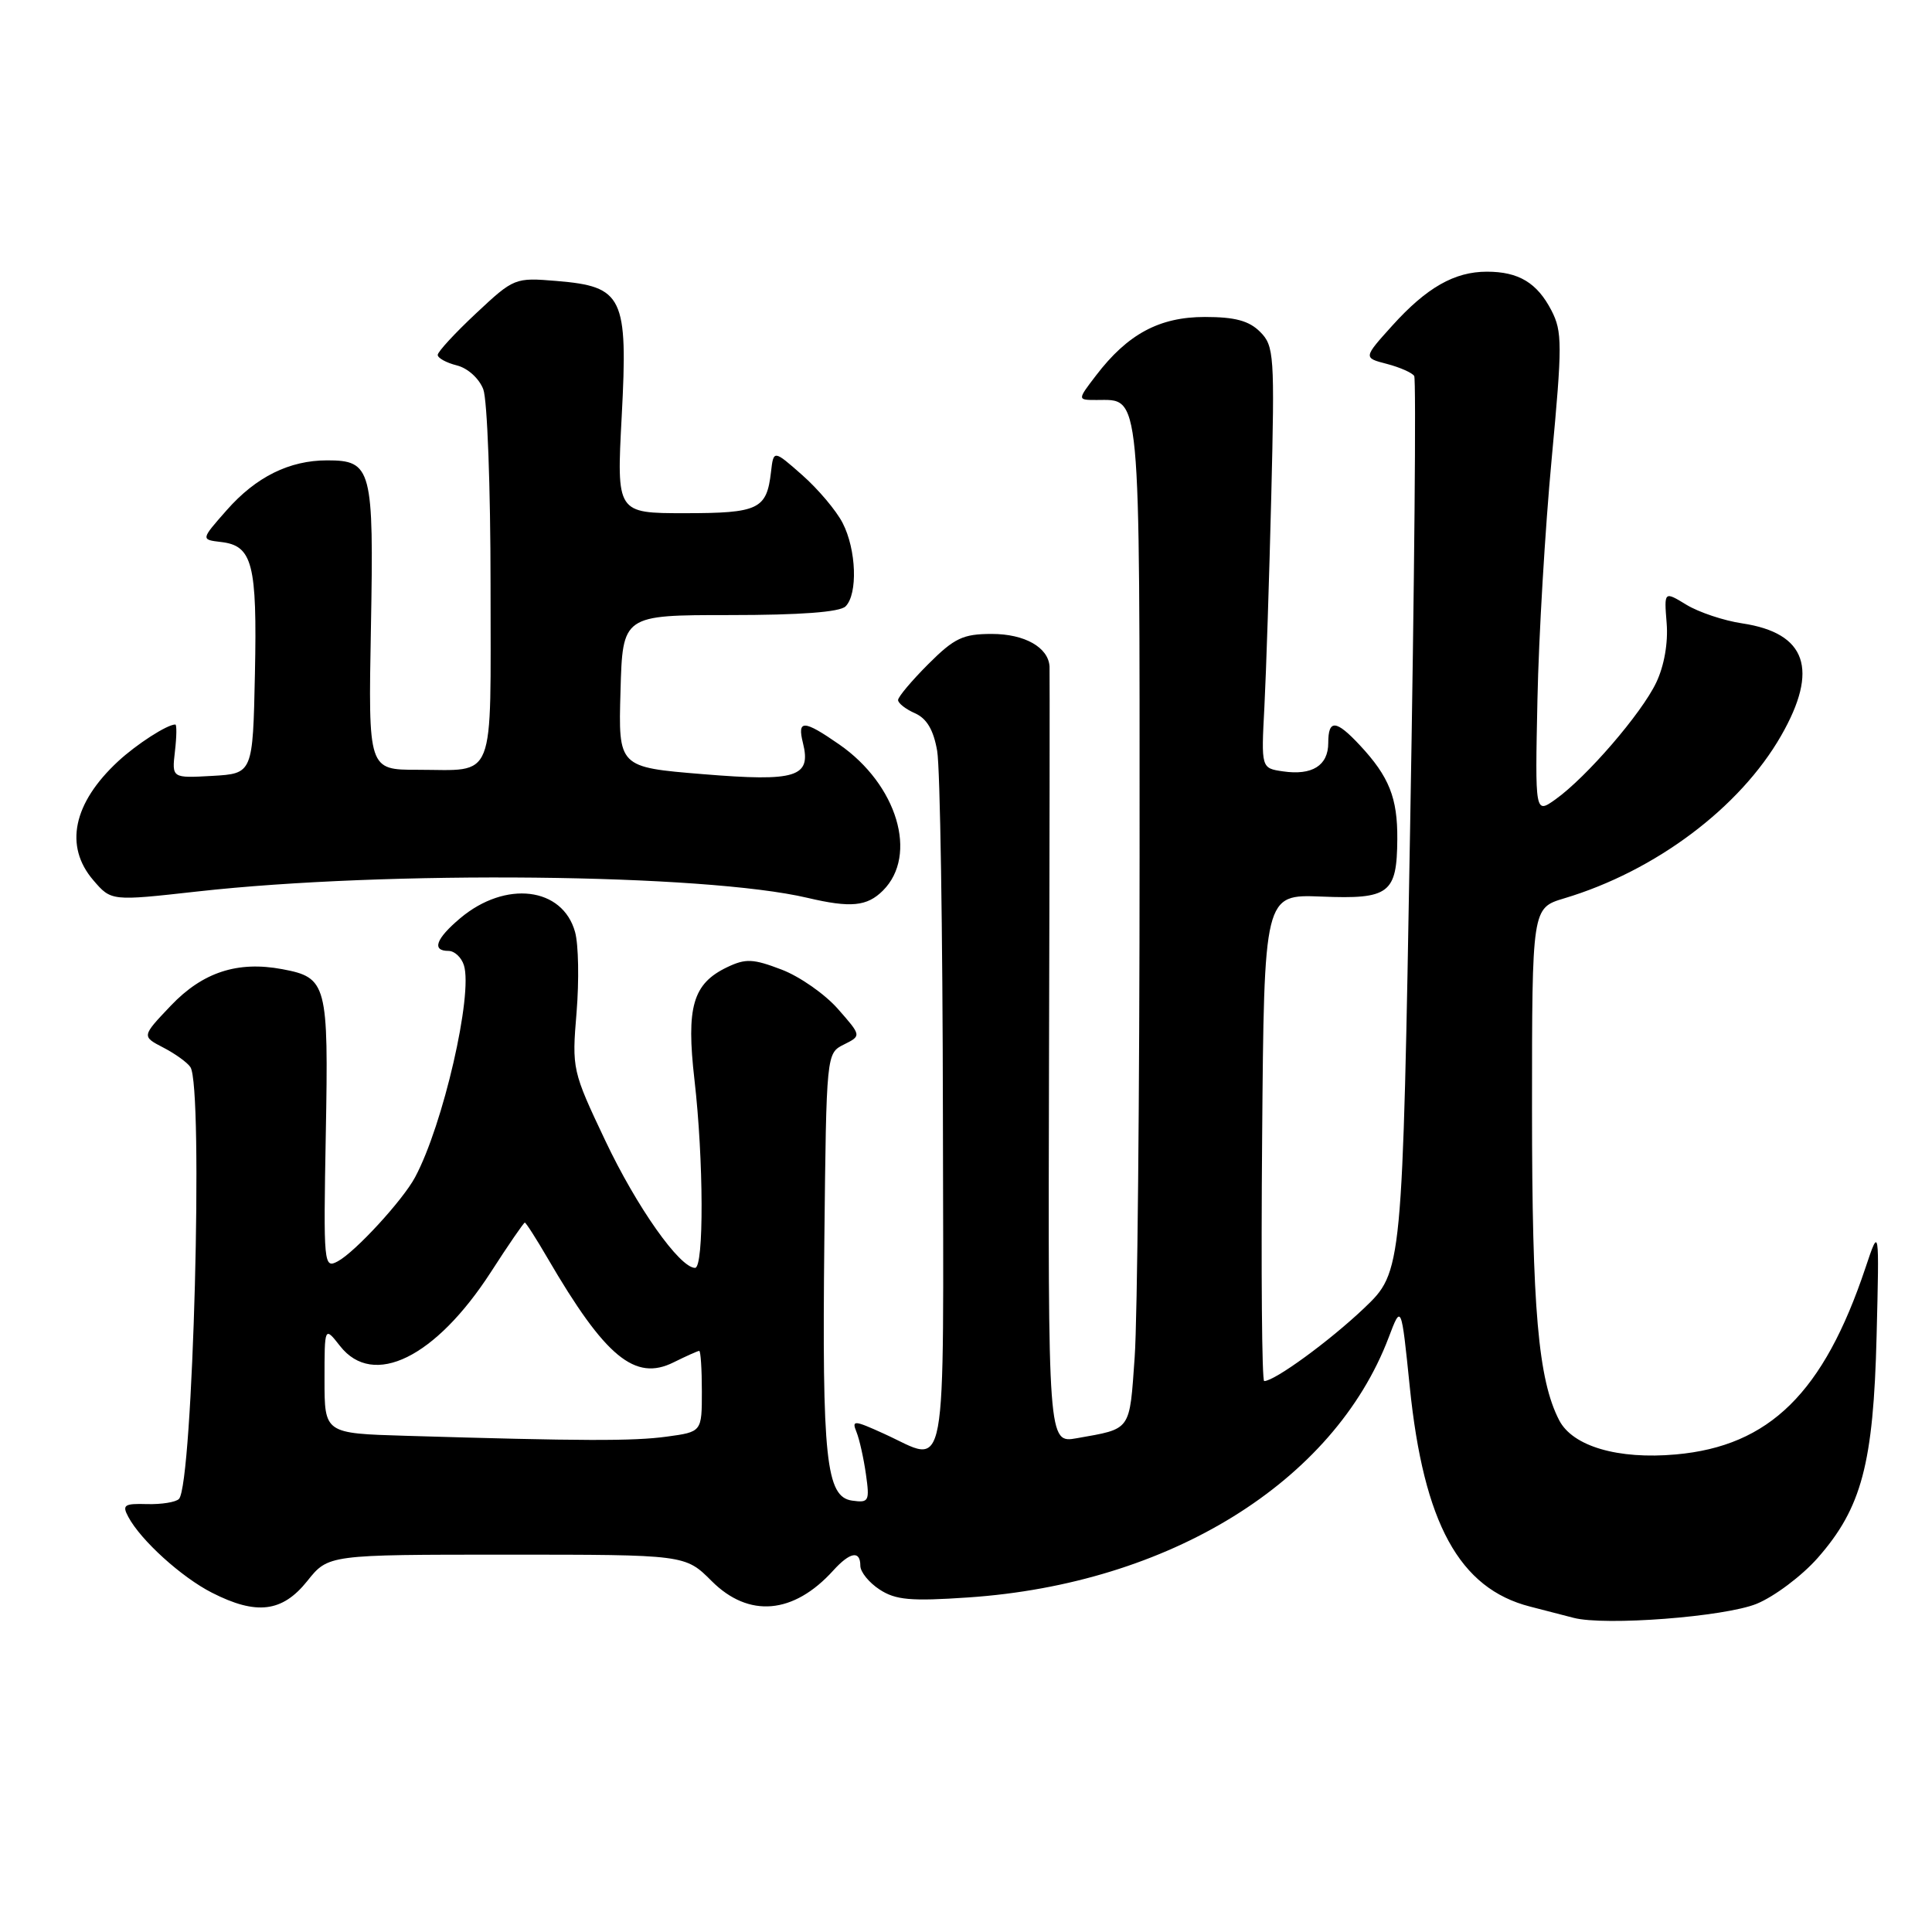 <?xml version="1.0" encoding="UTF-8" standalone="no"?>
<!DOCTYPE svg PUBLIC "-//W3C//DTD SVG 1.1//EN" "http://www.w3.org/Graphics/SVG/1.1/DTD/svg11.dtd" >
<svg xmlns="http://www.w3.org/2000/svg" xmlns:xlink="http://www.w3.org/1999/xlink" version="1.1" viewBox="0 0 256 256">
 <g >
 <path fill="currentColor"
d=" M 232.77 212.51 C 235.11 211.55 238.75 208.82 240.85 206.44 C 246.68 199.81 248.24 193.95 248.66 177.00 C 249.02 162.50 249.02 162.50 247.18 168.00 C 241.64 184.55 234.47 191.61 222.07 192.72 C 214.40 193.41 208.39 191.65 206.60 188.19 C 203.82 182.82 203.00 173.41 203.00 146.97 C 203.00 120.32 203.00 120.32 207.25 119.04 C 219.34 115.43 230.55 107.02 236.01 97.48 C 241.04 88.70 239.37 83.88 230.85 82.60 C 228.42 82.24 225.10 81.13 223.47 80.14 C 220.50 78.33 220.50 78.33 220.84 82.57 C 221.05 85.16 220.52 88.22 219.46 90.44 C 217.52 94.53 210.22 102.99 206.11 105.92 C 203.40 107.85 203.40 107.85 203.72 92.68 C 203.89 84.33 204.74 70.01 205.60 60.85 C 207.02 45.67 207.02 43.94 205.57 41.13 C 203.67 37.47 201.23 36.00 197.02 36.00 C 192.73 36.00 189.04 38.10 184.49 43.14 C 180.64 47.41 180.64 47.41 183.77 48.22 C 185.49 48.67 187.12 49.39 187.39 49.82 C 187.66 50.25 187.42 77.13 186.85 109.55 C 185.83 168.50 185.83 168.50 180.74 173.35 C 176.16 177.70 168.90 183.00 167.51 183.00 C 167.21 183.00 167.09 168.49 167.24 150.75 C 167.50 118.50 167.50 118.50 175.08 118.80 C 184.10 119.17 185.10 118.41 185.15 111.19 C 185.19 105.73 184.07 102.91 180.19 98.75 C 177.03 95.36 176.00 95.28 176.00 98.45 C 176.00 101.44 173.86 102.78 170.00 102.21 C 167.11 101.79 167.11 101.79 167.54 93.64 C 167.77 89.17 168.18 76.60 168.45 65.72 C 168.91 47.02 168.83 45.83 166.97 43.97 C 165.50 42.50 163.64 42.00 159.65 42.00 C 153.63 42.00 149.42 44.26 145.23 49.75 C 142.74 53.00 142.74 53.00 145.30 53.00 C 151.21 53.00 151.00 50.82 151.00 113.42 C 151.00 144.92 150.71 174.80 150.35 179.83 C 149.65 189.72 149.96 189.28 142.69 190.57 C 138.87 191.25 138.87 191.25 139.00 140.37 C 139.08 112.39 139.10 88.97 139.07 88.32 C 138.92 85.78 135.77 84.00 131.43 84.00 C 127.60 84.00 126.46 84.54 123.00 88.00 C 120.80 90.20 119.00 92.34 119.00 92.76 C 119.00 93.18 120.01 93.97 121.24 94.51 C 122.80 95.20 123.70 96.72 124.18 99.50 C 124.57 101.70 124.91 123.41 124.94 147.75 C 125.01 197.63 125.70 193.86 117.14 189.98 C 113.14 188.16 112.84 188.15 113.49 189.75 C 113.88 190.71 114.44 193.23 114.74 195.34 C 115.25 198.93 115.13 199.15 112.91 198.84 C 109.45 198.35 108.92 193.33 109.23 164.31 C 109.50 139.56 109.50 139.56 111.83 138.40 C 114.15 137.24 114.15 137.24 111.03 133.69 C 109.31 131.73 105.95 129.38 103.55 128.47 C 99.78 127.03 98.80 126.99 96.35 128.16 C 91.80 130.34 90.91 133.41 92.02 143.08 C 93.24 153.68 93.29 168.00 92.10 168.00 C 90.06 168.00 84.37 159.94 80.21 151.15 C 75.83 141.91 75.77 141.65 76.40 134.13 C 76.74 129.93 76.66 125.15 76.20 123.50 C 74.55 117.53 66.98 116.62 60.98 121.67 C 57.75 124.39 57.17 126.00 59.43 126.00 C 60.22 126.00 61.14 126.85 61.47 127.90 C 62.69 131.76 58.72 149.06 55.00 155.99 C 53.38 159.03 47.06 165.90 44.76 167.13 C 42.90 168.13 42.85 167.63 43.17 150.23 C 43.54 130.35 43.32 129.53 37.40 128.42 C 31.48 127.31 26.86 128.82 22.64 133.25 C 18.77 137.32 18.77 137.32 21.64 138.81 C 23.21 139.62 24.83 140.79 25.23 141.40 C 26.98 144.02 25.57 196.76 23.71 198.62 C 23.29 199.05 21.39 199.35 19.49 199.30 C 16.45 199.21 16.15 199.42 17.01 201.01 C 18.66 204.10 24.05 208.99 28.08 211.04 C 33.98 214.05 37.41 213.63 40.71 209.50 C 43.50 206.00 43.50 206.00 67.15 206.00 C 90.80 206.00 90.80 206.00 94.30 209.50 C 99.22 214.42 105.15 213.91 110.41 208.10 C 112.64 205.64 114.00 205.40 114.00 207.48 C 114.00 208.29 115.15 209.71 116.55 210.62 C 118.67 212.01 120.66 212.19 128.30 211.67 C 154.91 209.87 176.73 196.38 184.00 177.24 C 185.68 172.80 185.68 172.80 186.80 183.75 C 188.64 201.84 193.36 210.48 202.74 212.88 C 204.81 213.41 207.40 214.08 208.50 214.37 C 212.65 215.46 228.53 214.24 232.77 212.51 Z  M 117.00 118.00 C 121.69 113.31 118.89 103.97 111.20 98.64 C 106.49 95.37 105.62 95.34 106.39 98.43 C 107.53 102.98 105.55 103.60 93.14 102.58 C 81.93 101.66 81.93 101.66 82.22 91.58 C 82.50 81.50 82.50 81.50 96.69 81.50 C 106.04 81.50 111.27 81.11 112.04 80.35 C 113.68 78.72 113.48 72.83 111.65 69.29 C 110.80 67.64 108.39 64.79 106.30 62.95 C 102.50 59.60 102.50 59.60 102.16 62.55 C 101.59 67.49 100.52 68.00 90.73 68.00 C 81.70 68.00 81.70 68.00 82.38 55.15 C 83.22 39.31 82.57 37.96 73.75 37.23 C 68.23 36.77 68.10 36.82 63.08 41.52 C 60.29 44.13 58.00 46.61 58.00 47.03 C 58.00 47.44 59.14 48.07 60.54 48.42 C 61.98 48.78 63.49 50.15 64.04 51.59 C 64.57 52.99 65.00 64.63 65.00 77.46 C 65.00 104.07 65.82 102.00 55.32 102.00 C 48.80 102.00 48.80 102.00 49.15 83.16 C 49.54 62.09 49.26 61.00 43.35 61.00 C 38.34 61.00 33.92 63.19 30.04 67.60 C 26.60 71.50 26.60 71.50 29.30 71.82 C 33.46 72.30 34.08 74.73 33.78 89.24 C 33.50 102.50 33.50 102.50 28.13 102.81 C 22.77 103.11 22.77 103.11 23.18 99.56 C 23.41 97.60 23.43 96.00 23.23 96.00 C 22.15 96.00 18.14 98.58 15.66 100.87 C 9.68 106.41 8.48 112.12 12.37 116.64 C 14.74 119.40 14.74 119.40 26.12 118.13 C 51.31 115.32 93.36 115.76 107.00 118.97 C 112.73 120.32 114.89 120.11 117.00 118.00 Z  M 53.75 190.25 C 43.00 189.93 43.00 189.93 43.00 182.83 C 43.00 175.73 43.00 175.73 45.07 178.37 C 49.46 183.95 57.70 179.90 65.03 168.58 C 67.36 164.96 69.40 162.00 69.54 162.00 C 69.69 162.00 71.06 164.14 72.58 166.75 C 80.19 179.81 84.14 183.07 89.25 180.52 C 90.93 179.69 92.46 179.00 92.65 179.00 C 92.84 179.00 93.00 181.41 93.00 184.36 C 93.00 189.73 93.00 189.73 88.36 190.36 C 83.91 190.97 77.13 190.95 53.75 190.25 Z "/>
</g>
</svg>